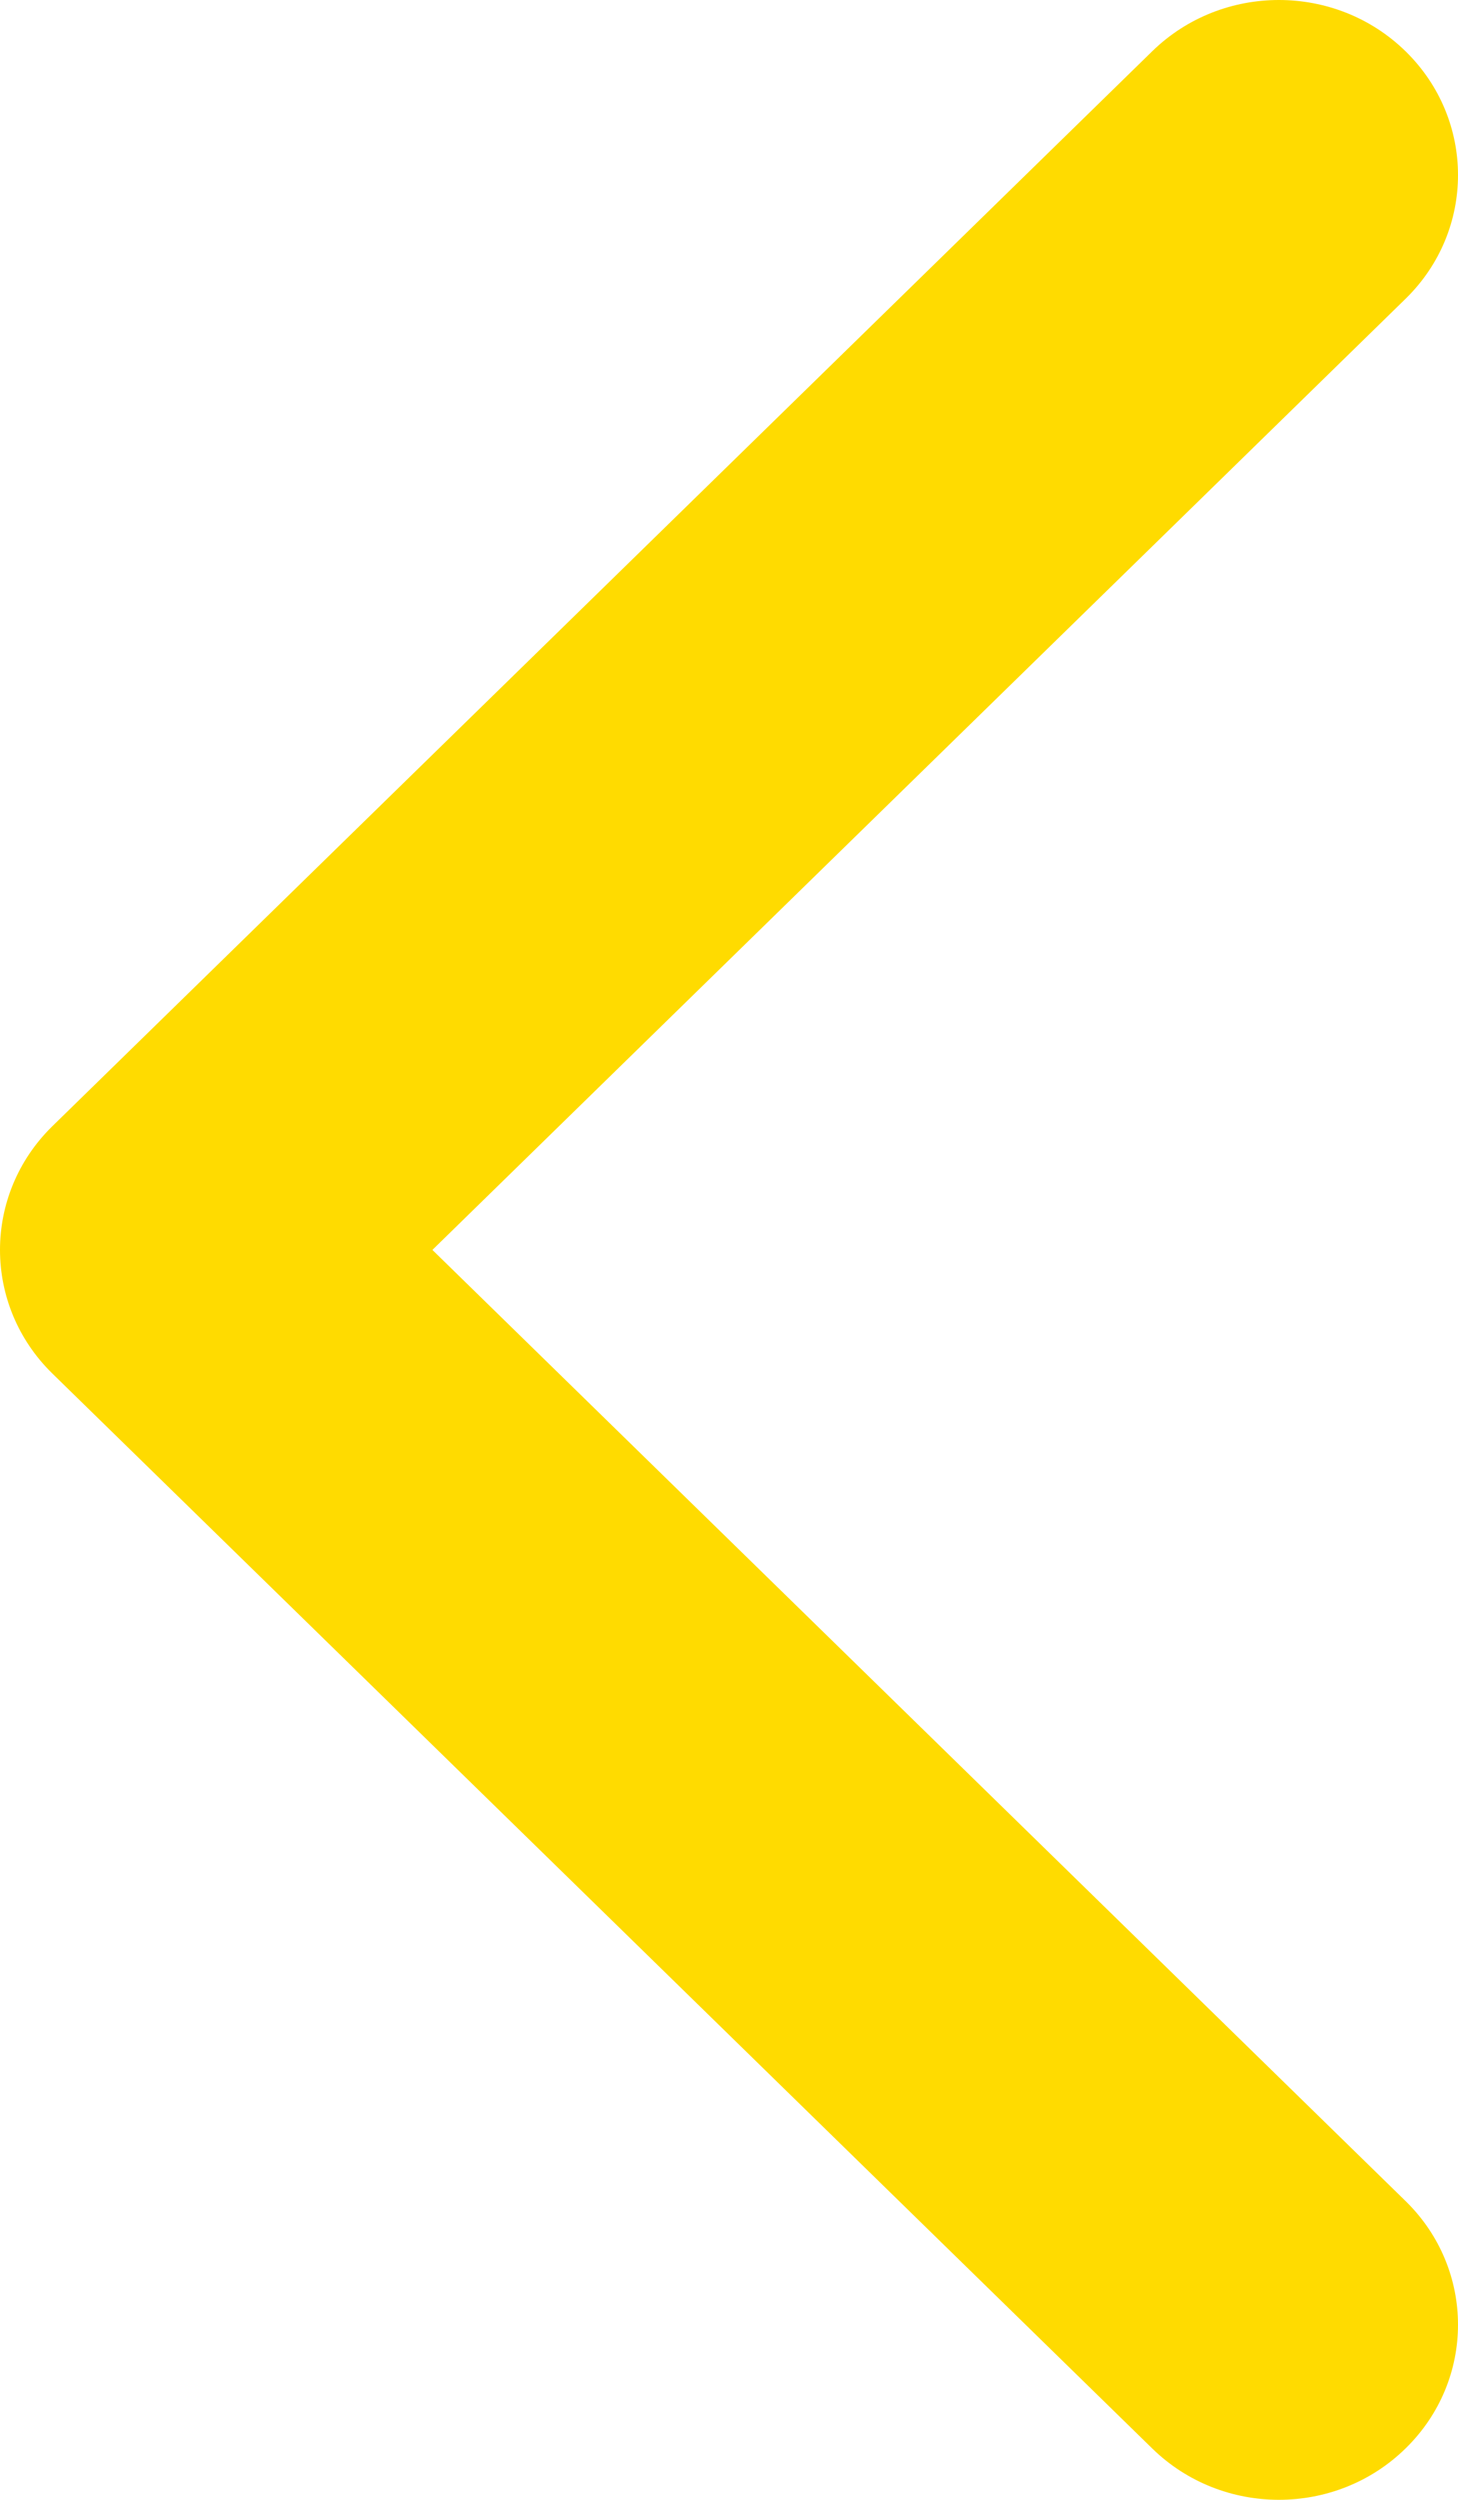 <svg width="14" height="24" viewBox="0 0 14 24" version="1.1" xmlns="http://www.w3.org/2000/svg" xmlns:xlink="http://www.w3.org/1999/xlink">
<title>icon_slider_left_big_yellow</title>
<desc>Created using Figma</desc>
<g id="Canvas" transform="translate(-621 157)">
<g id="icon_slider_left_big_yellow">
<use xlink:href="#path0_fill" transform="matrix(-1 1.38778e-16 1.38778e-16 1 635 -157)" fill="#FFDB00"/>
</g>
</g>
<defs>
<path id="path0_fill" d="M 13.496 13.188L 2.936 23.507C 2.264 24.164 1.175 24.164 0.504 23.507C -0.168 22.851 -0.168 21.787 0.504 21.131L 9.848 12L 0.504 2.869C -0.168 2.213 -0.168 1.149 0.504 0.492C 1.175 -0.164 2.264 -0.164 2.936 0.492L 13.497 10.812C 13.832 11.14 14 11.57 14 12C 14 12.43 13.832 12.86 13.496 13.188Z"/>
</defs>
</svg>
